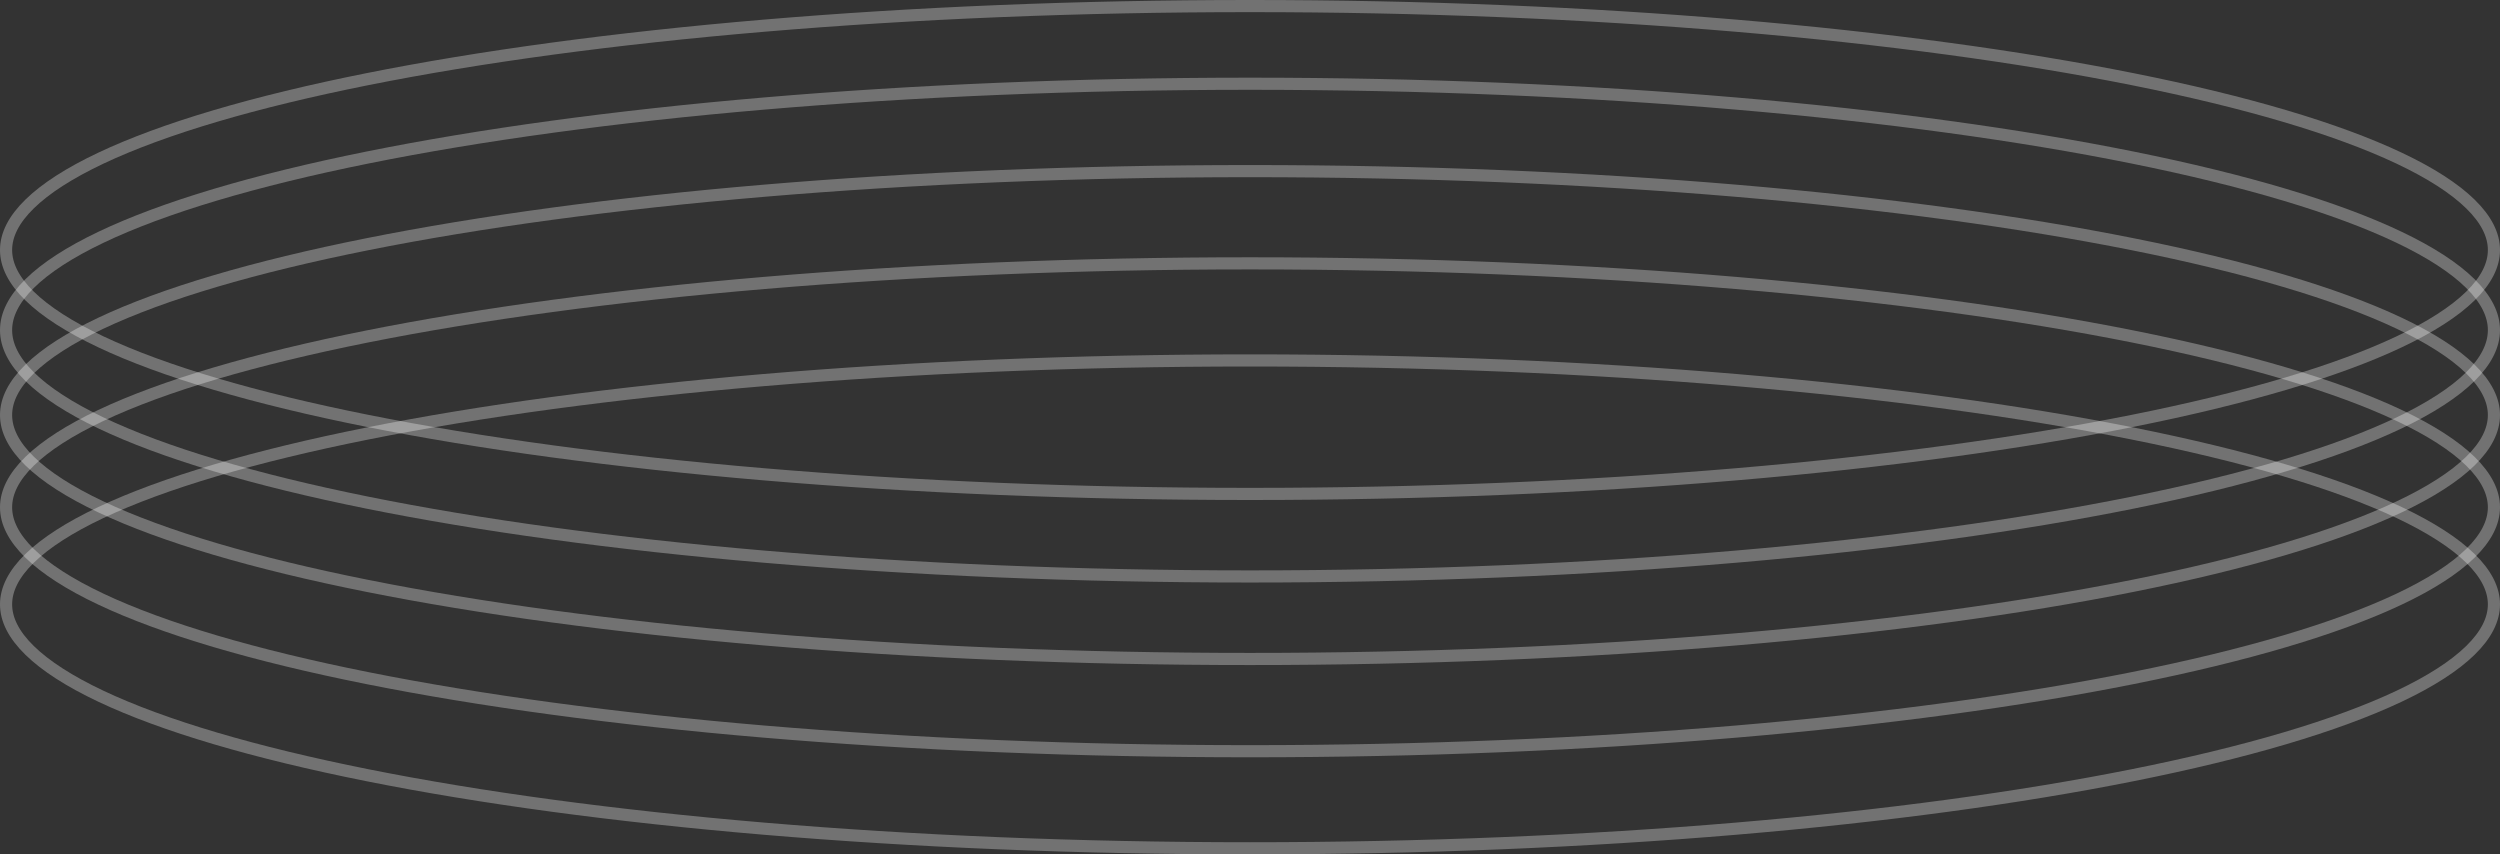 <svg width="515" height="176" viewBox="0 0 515 176" fill="none" xmlns="http://www.w3.org/2000/svg">
<rect x="0" y="0" width="515" height="176" fill="#333333" stroke="none"/>
<path d="M513.75 104.5C513.75 107.601 512.184 110.77 508.895 113.985C505.603 117.202 500.681 120.366 494.23 123.416C481.334 129.514 462.593 135.039 439.335 139.69C392.839 148.989 328.55 154.75 257.5 154.75C186.45 154.75 122.161 148.989 75.665 139.69C52.407 135.039 33.666 129.514 20.77 123.416C14.319 120.366 9.397 117.202 6.105 113.985C2.816 110.77 1.25 107.601 1.25 104.5C1.25 101.399 2.816 98.23 6.105 95.015C9.397 91.798 14.319 88.634 20.77 85.584C33.666 79.486 52.407 73.961 75.665 69.31C122.161 60.011 186.45 54.25 257.5 54.25C328.55 54.25 392.839 60.011 439.335 69.31C462.593 73.961 481.334 79.486 494.23 85.584C500.681 88.634 505.603 91.798 508.895 95.015C512.184 98.23 513.75 101.399 513.75 104.5Z" stroke="white" stroke-opacity="0.31" stroke-width="2.5"/>
<path d="M513.75 85.5C513.75 88.601 512.184 91.77 508.895 94.985C505.603 98.202 500.681 101.366 494.23 104.416C481.334 110.514 462.593 116.039 439.335 120.69C392.839 129.989 328.55 135.75 257.5 135.75C186.45 135.75 122.161 129.989 75.665 120.69C52.407 116.039 33.666 110.514 20.77 104.416C14.319 101.366 9.397 98.202 6.105 94.985C2.816 91.77 1.25 88.601 1.25 85.5C1.25 82.399 2.816 79.23 6.105 76.015C9.397 72.798 14.319 69.634 20.77 66.584C33.666 60.486 52.407 54.961 75.665 50.31C122.161 41.011 186.45 35.25 257.5 35.25C328.55 35.25 392.839 41.011 439.335 50.31C462.593 54.961 481.334 60.486 494.23 66.584C500.681 69.634 505.603 72.798 508.895 76.015C512.184 79.23 513.75 82.399 513.75 85.5Z" stroke="white" stroke-opacity="0.31" stroke-width="2.5"/>
<path d="M513.75 124.5C513.75 127.601 512.184 130.77 508.895 133.985C505.603 137.202 500.681 140.366 494.23 143.416C481.334 149.514 462.593 155.039 439.335 159.69C392.839 168.989 328.55 174.75 257.5 174.75C186.45 174.75 122.161 168.989 75.665 159.69C52.407 155.039 33.666 149.514 20.77 143.416C14.319 140.366 9.397 137.202 6.105 133.985C2.816 130.77 1.25 127.601 1.25 124.5C1.25 121.399 2.816 118.23 6.105 115.015C9.397 111.798 14.319 108.634 20.77 105.584C33.666 99.486 52.407 93.961 75.665 89.31C122.161 80.011 186.45 74.25 257.5 74.25C328.55 74.25 392.839 80.011 439.335 89.31C462.593 93.961 481.334 99.486 494.23 105.584C500.681 108.634 505.603 111.798 508.895 115.015C512.184 118.23 513.75 121.399 513.75 124.5Z" stroke="white" stroke-opacity="0.31" stroke-width="2.5"/>
<path d="M513.75 51.5C513.75 54.601 512.184 57.77 508.895 60.985C505.603 64.202 500.681 67.366 494.23 70.416C481.334 76.514 462.593 82.039 439.335 86.69C392.839 95.989 328.55 101.75 257.5 101.75C186.45 101.75 122.161 95.989 75.665 86.69C52.407 82.039 33.666 76.514 20.77 70.416C14.319 67.366 9.397 64.202 6.105 60.985C2.816 57.77 1.25 54.601 1.25 51.5C1.25 48.399 2.816 45.23 6.105 42.015C9.397 38.798 14.319 35.634 20.77 32.584C33.666 26.486 52.407 20.961 75.665 16.31C122.161 7.011 186.45 1.25 257.5 1.25C328.55 1.25 392.839 7.011 439.335 16.31C462.593 20.961 481.334 26.486 494.23 32.584C500.681 35.634 505.603 38.798 508.895 42.015C512.184 45.23 513.75 48.399 513.75 51.5Z" stroke="white" stroke-opacity="0.31" stroke-width="2.5"/>
<path d="M513.75 68C513.75 71.14 512.18 74.344 508.891 77.59C505.598 80.839 500.677 84.033 494.226 87.113C481.33 93.27 462.59 98.848 439.333 103.544C392.838 112.934 328.549 118.75 257.5 118.75C186.451 118.75 122.162 112.934 75.667 103.544C52.41 98.848 33.67 93.27 20.774 87.113C14.323 84.033 9.402 80.839 6.11 77.59C2.82 74.344 1.25 71.14 1.25 68C1.25 64.86 2.82 61.656 6.11 58.41C9.402 55.161 14.323 51.967 20.774 48.887C33.67 42.73 52.41 37.152 75.667 32.456C122.162 23.066 186.451 17.25 257.5 17.25C328.549 17.25 392.838 23.066 439.333 32.456C462.59 37.152 481.33 42.73 494.226 48.887C500.677 51.967 505.598 55.161 508.891 58.41C512.18 61.656 513.75 64.86 513.75 68Z" stroke="white" stroke-opacity="0.31" stroke-width="2.5"/>
</svg>
